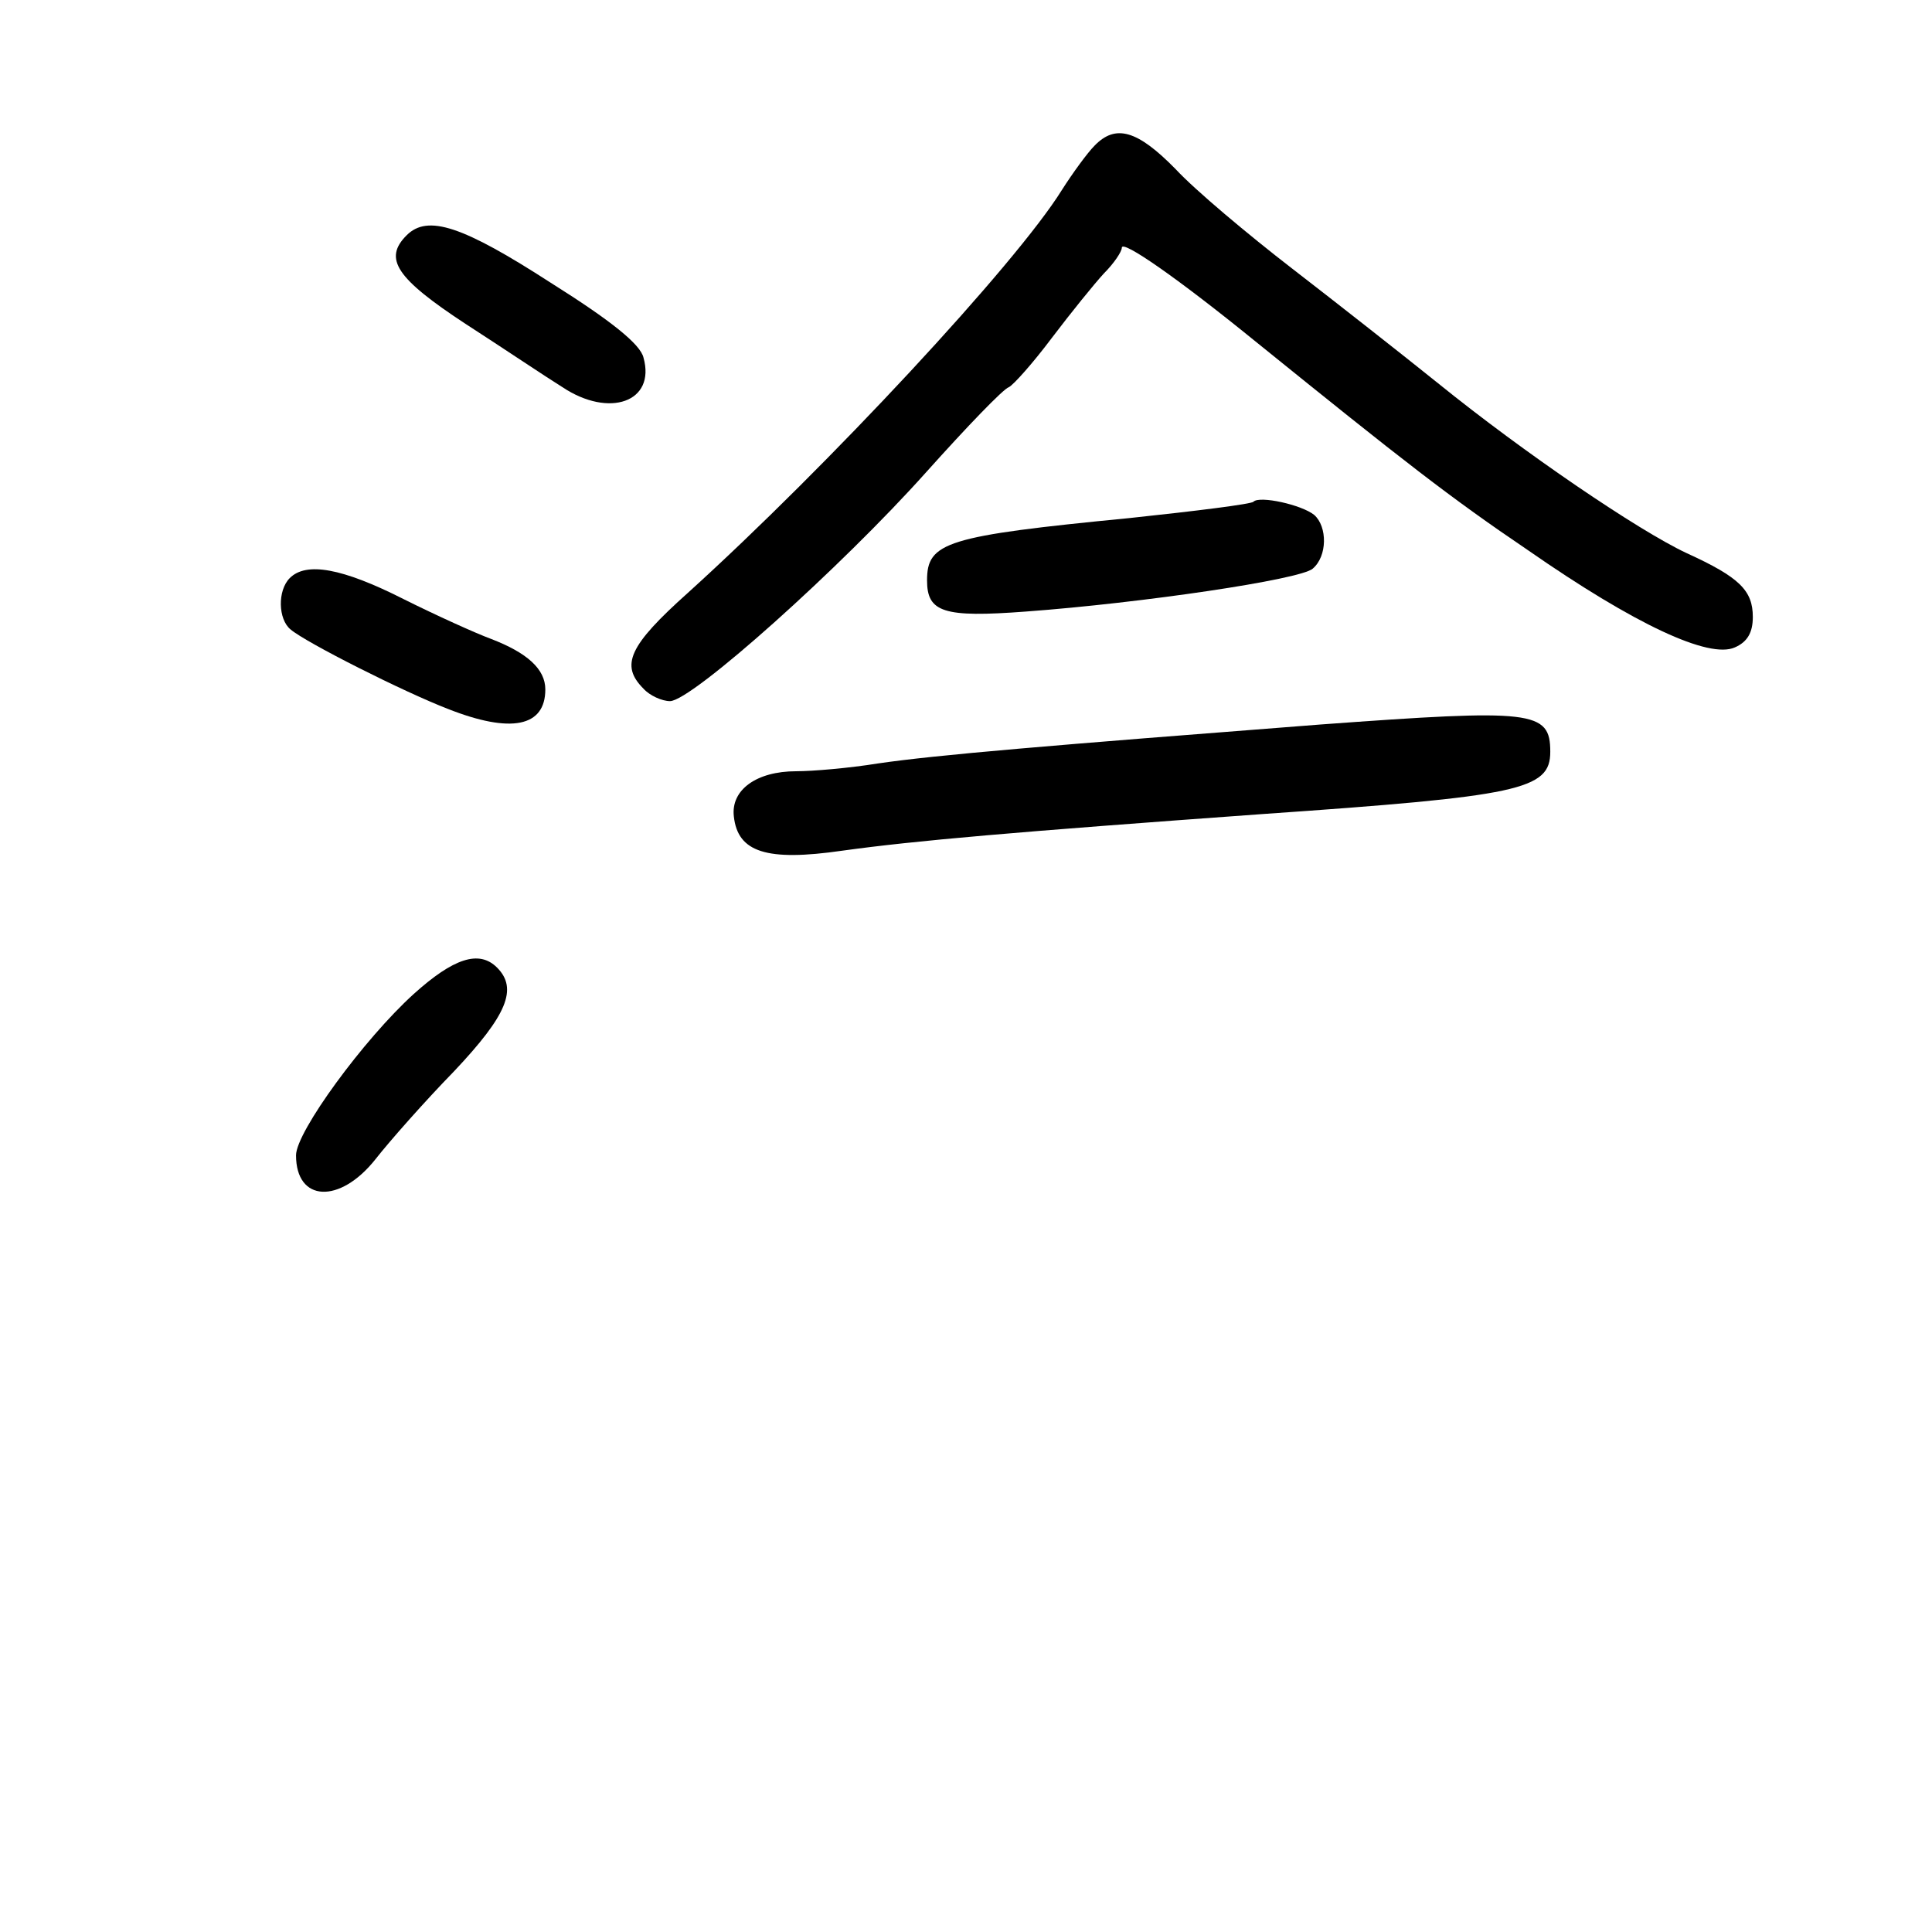 <?xml version="1.0" standalone="no"?>
<!DOCTYPE svg PUBLIC "-//W3C//DTD SVG 20010904//EN"
 "http://www.w3.org/TR/2001/REC-SVG-20010904/DTD/svg10.dtd">
<svg version="1.0" xmlns="http://www.w3.org/2000/svg"
 width="248pt" height="248pt" viewBox="0 0 248 248"
 preserveAspectRatio="xMidYMid meet">
<g transform="translate(0,248) scale(0.1,-0.1)"
fill="#000000" stroke="none">
<path d="M1405 2293 c-9 -9 -28 -35 -42 -57 -59 -95 -300 -354 -480 -517 -76
-68 -87 -93 -57 -123 8 -9 24 -16 34 -16 28 0 220 172 329 294 52 58 99 107
106 109 6 3 31 31 55 63 25 33 55 70 67 83 13 13 23 28 23 33 0 11 74 -41 170
-119 193 -156 252 -202 351 -269 138 -96 233 -140 266 -125 16 7 23 19 23 39
0 34 -17 51 -85 82 -62 29 -209 129 -319 218 -46 37 -130 103 -187 147 -57 44
-125 101 -150 128 -49 50 -77 58 -104 30z"/>
<path d="M522 2178 c-30 -30 -14 -55 76 -114 48 -31 103 -68 124 -81 60 -40
120 -19 104 38 -4 17 -41 47 -119 96 -113 73 -158 88 -185 61z"/>
<path d="M1609 1836 c-2 -3 -74 -12 -159 -21 -236 -23 -260 -31 -260 -80 0
-41 21 -48 127 -40 149 11 352 41 368 55 19 16 19 54 2 69 -16 13 -70 25 -78
17z"/>
<path d="M372 1738 c-16 -16 -15 -53 1 -66 20 -17 145 -80 202 -102 81 -32
125 -23 125 25 0 26 -23 47 -70 65 -19 7 -70 30 -112 51 -79 40 -125 48 -146
27z"/>
<path d="M1695 1550 c-349 -27 -493 -39 -568 -50 -37 -6 -84 -10 -105 -10 -51
0 -84 -24 -80 -58 5 -46 42 -58 139 -44 94 13 221 24 539 47 331 23 370 31
370 80 0 53 -22 55 -295 35z"/>
<path d="M531 1204 c-64 -58 -151 -177 -151 -207 0 -60 56 -63 102 -5 18 23
63 74 101 113 68 72 82 106 55 133 -23 23 -56 12 -107 -34z"/>
</g>
</svg>
